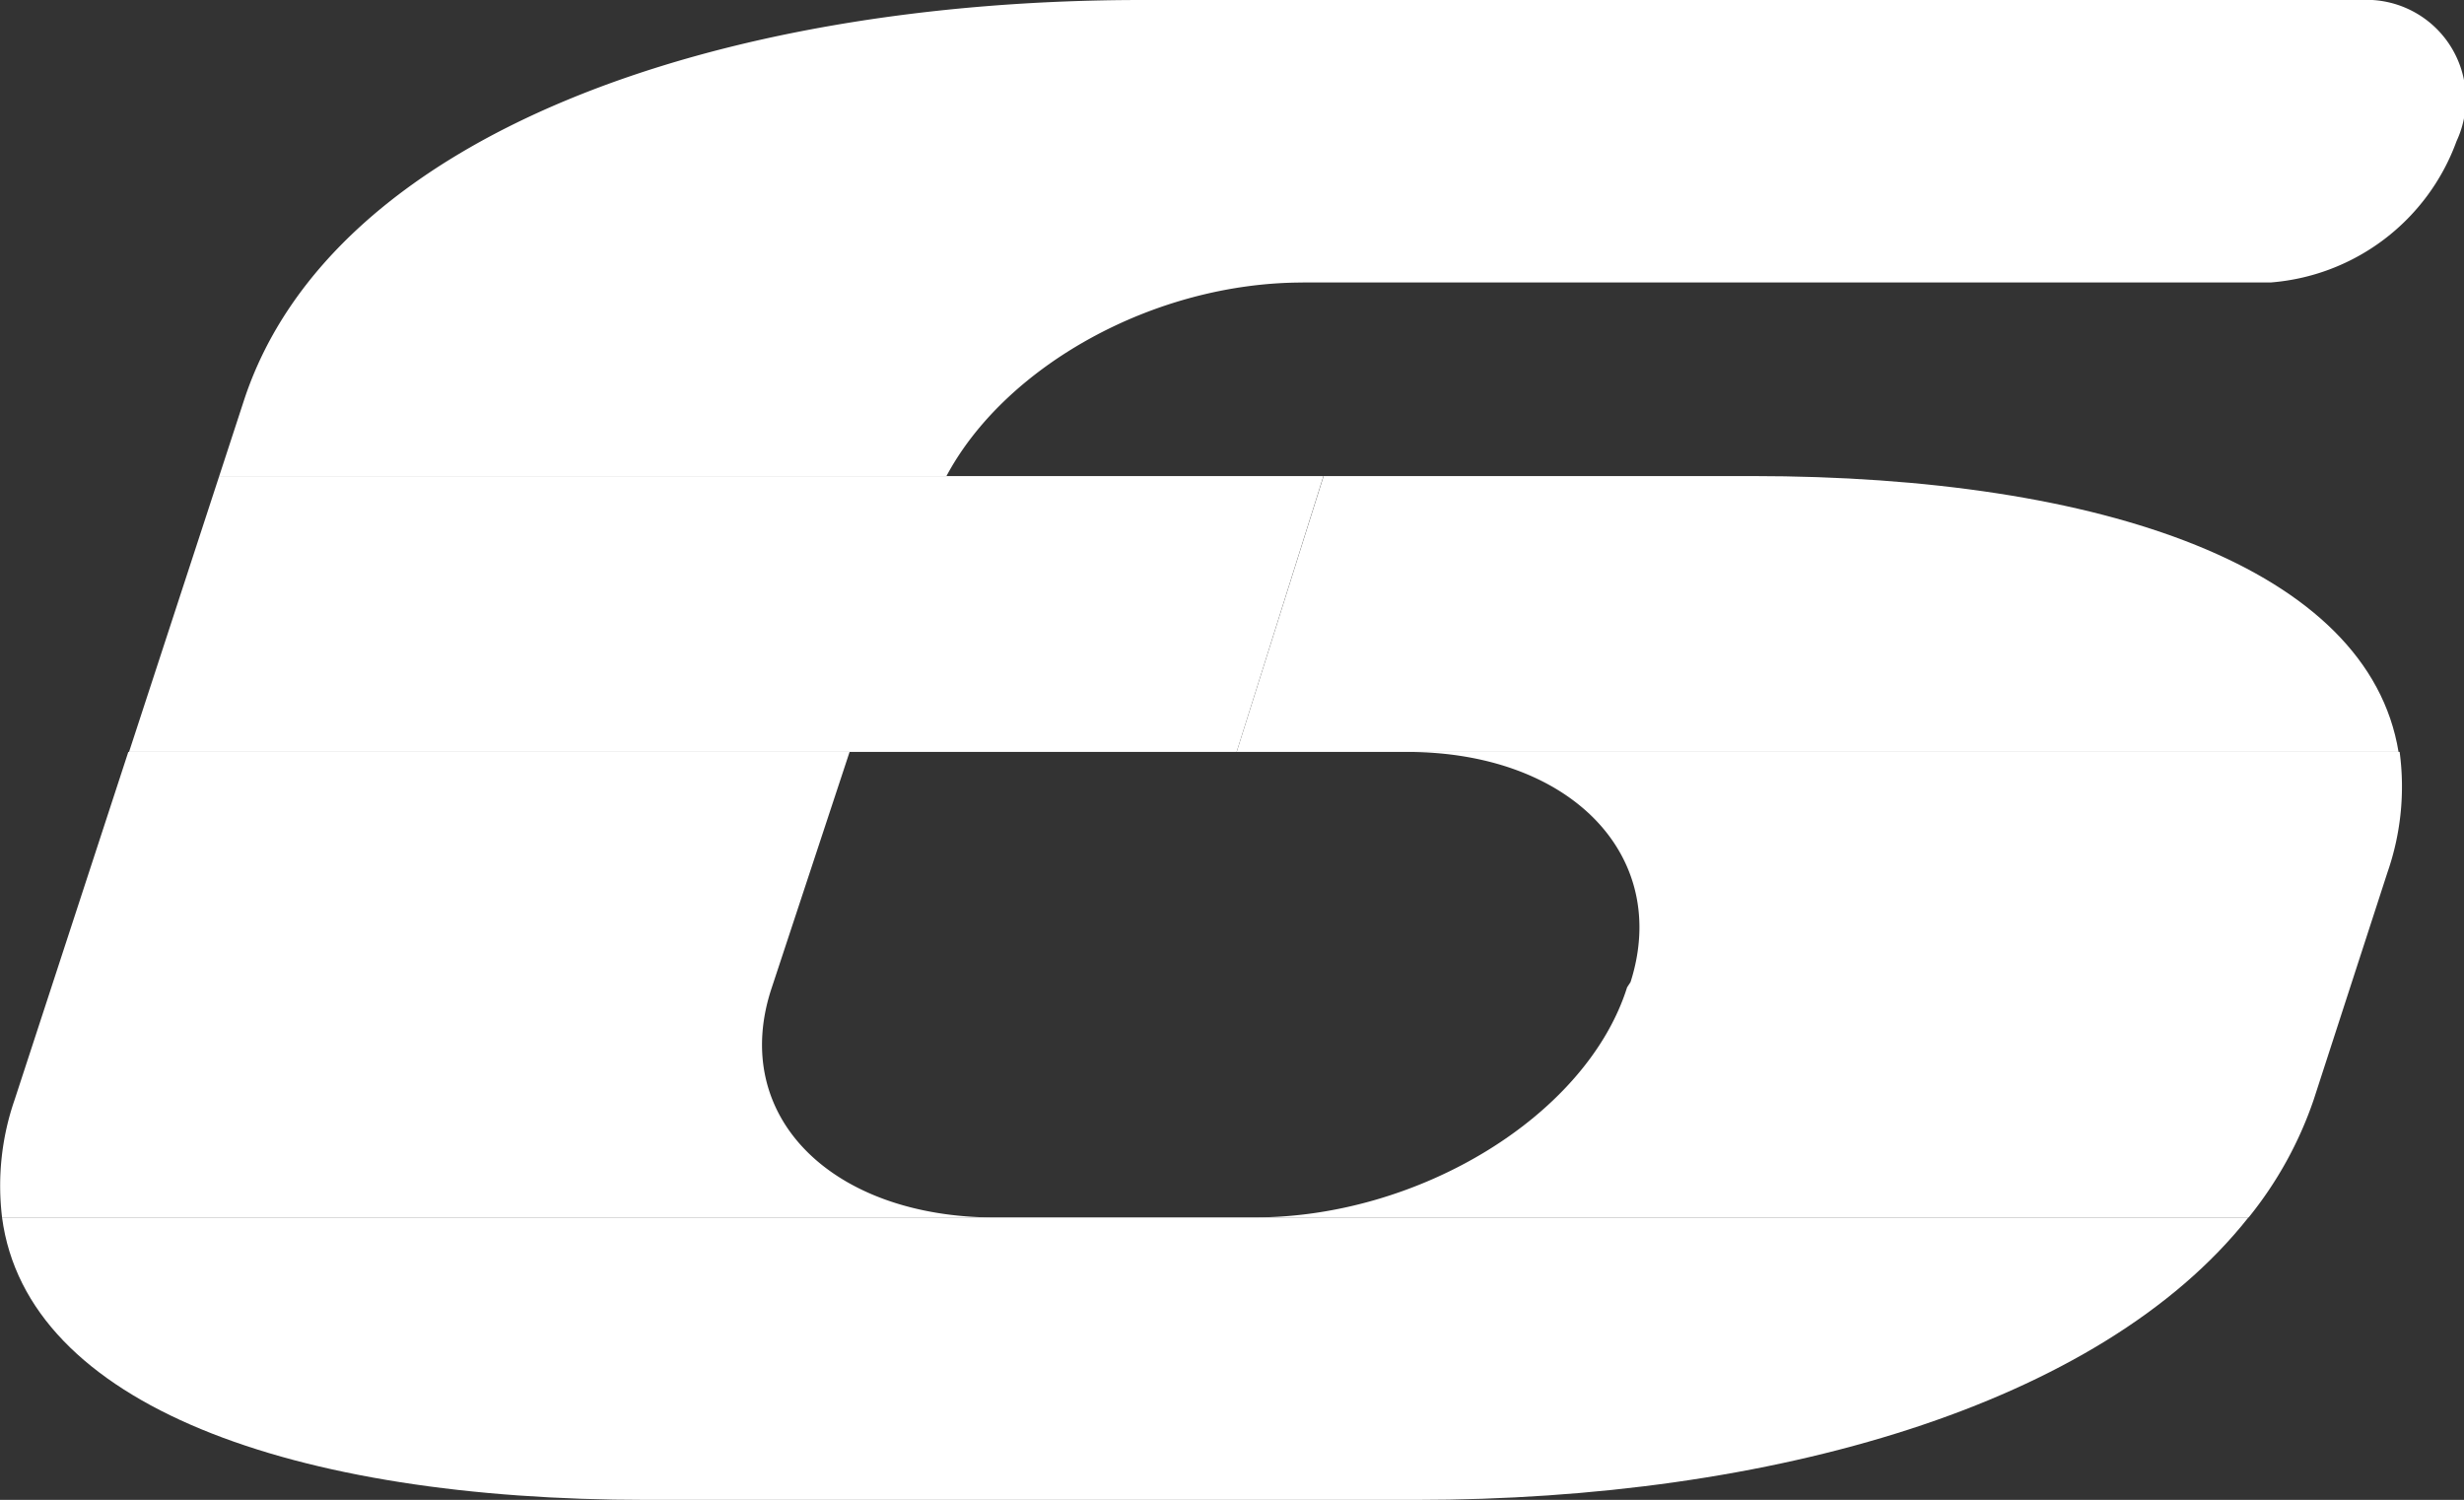 <svg xmlns="http://www.w3.org/2000/svg" width="54.286" height="33.047" viewBox="0 0 54.286 33.047">
  <rect x="0" y="0" width="54.286" height="33.047" fill="#333333" stroke="none"/>
  <g id="number-6-white" transform="translate(-2357.064 -538.798)">
    <path id="Path_825" data-name="Path 825" d="M103.643,19.505H81.75c.546,4.143,6.414,6.224,14.2,6.224h16.942c7.837,0,15.079-2.081,18.35-6.224h-27.6Z" transform="translate(2275.359 546.116)" fill="#fff"/>
    <path id="Path_826" data-name="Path 826" d="M82.039,19.711a5.79,5.79,0,0,0-.276,2.594h21.893c-3.632,0-5.882-2.247-4.933-5.072l1.712-5.186H84.544Z" transform="translate(2275.347 543.318)" fill="#fff"/>
    <path id="Path_827" data-name="Path 827" d="M110.1,17.117l-.076.116c-.891,2.823-4.574,5.07-8.206,5.07h21.9a8.461,8.461,0,0,0,1.432-2.592l1.627-5.013a5.746,5.746,0,0,0,.267-2.651H105.167c3.629,0,5.816,2.3,4.933,5.07" transform="translate(2282.888 543.318)" fill="#fff"/>
    <path id="Path_828" data-name="Path 828" d="M109.1,6.224h21.321a4.751,4.751,0,0,0,4.1-3.112A2.189,2.189,0,0,0,132.41,0H105.558c-9.335,0-17.85,2.939-19.782,8.818l-.546,1.671h16.022c1.291-2.42,4.567-4.264,7.852-4.264" transform="translate(2276.664 538.798)" fill="#fff"/>
    <path id="Path_829" data-name="Path 829" d="M108.187,13.705,110.1,7.627H85.772l-1.987,6.078Z" transform="translate(2276.122 541.66)" fill="#fff"/>
    <path id="Path_830" data-name="Path 830" d="M127.128,13.705c-.663-4.049-6.5-6.078-14.243-6.078h-9.439l-1.916,6.078Z" transform="translate(2282.78 541.66)" fill="#fff"/>
  </g>
</svg>
